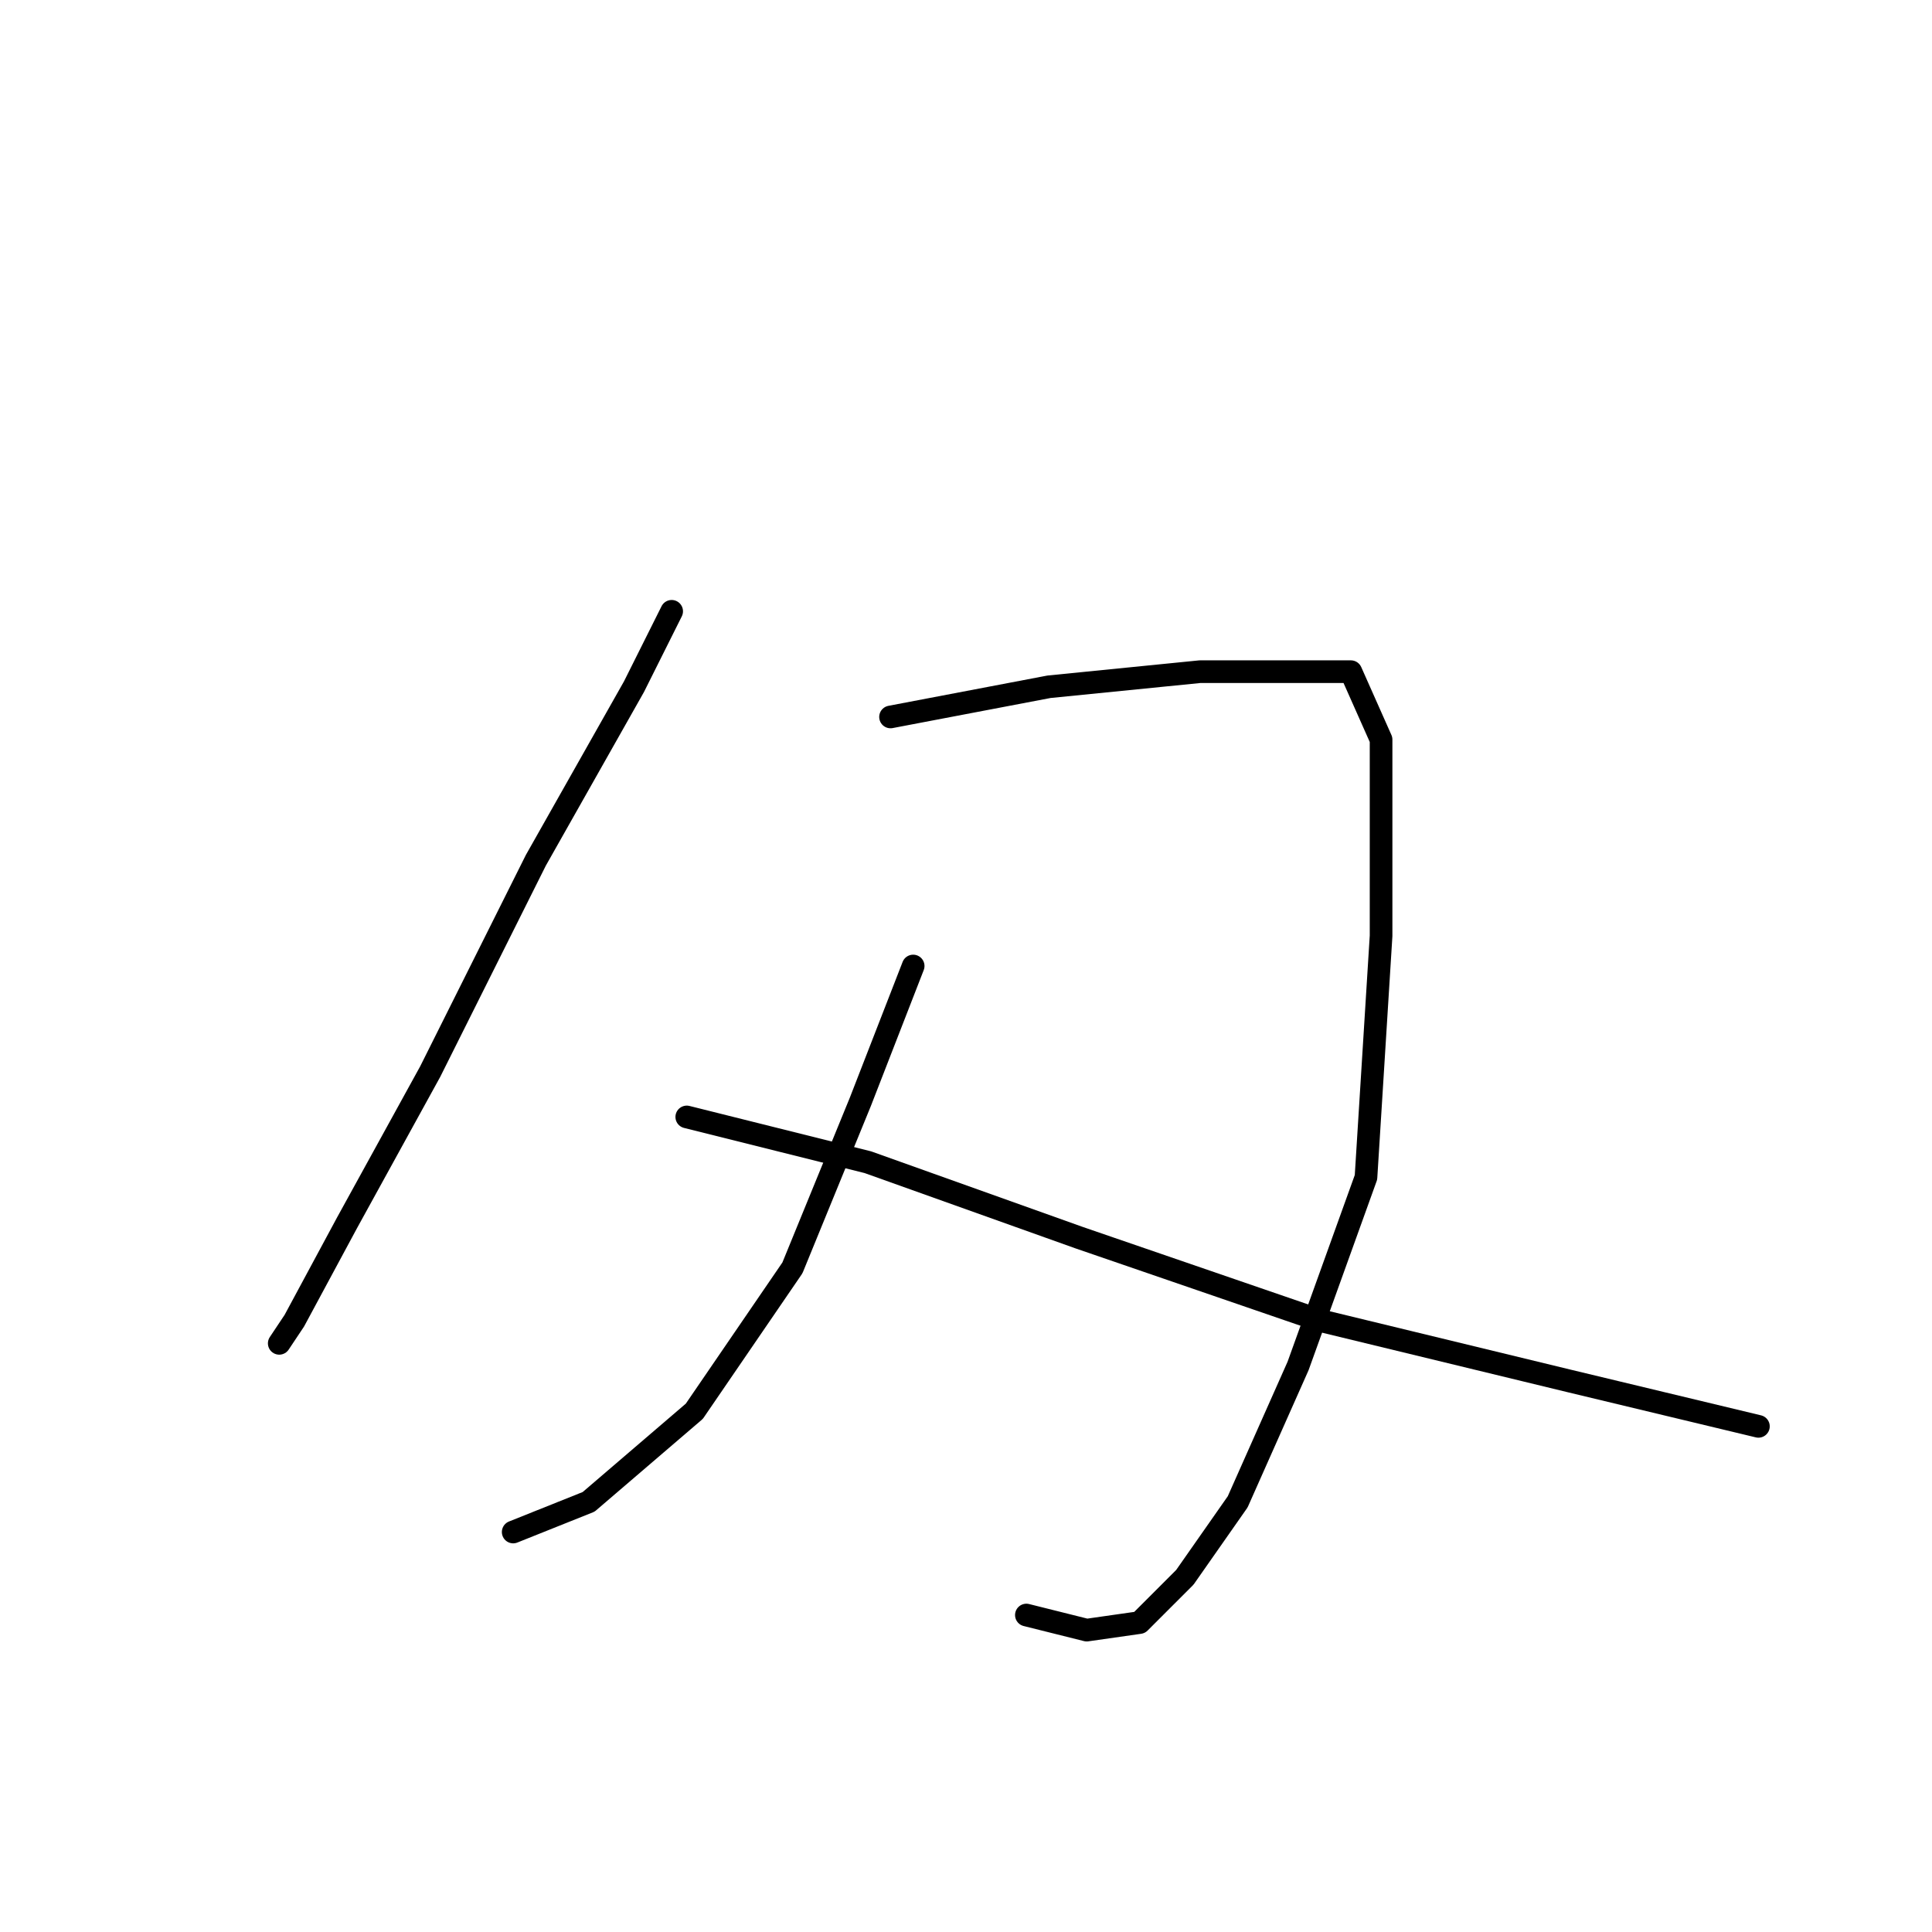 <?xml version="1.0" standalone="no"?>
    <svg width="256" height="256" xmlns="http://www.w3.org/2000/svg" version="1.1">
    <polyline stroke="black" stroke-width="3" stroke-linecap="round" fill="transparent" stroke-linejoin="round" points="89 81 84 91 71 114 57 142 46 162 39 175 37 178 37 178 " />
        <polyline stroke="black" stroke-width="3" stroke-linecap="round" fill="transparent" stroke-linejoin="round" points="118 95 139 91 159 89 172 89 179 89 183 98 183 124 181 156 172 181 164 199 157 209 151 215 144 216 136 214 136 214 " />
        <polyline stroke="black" stroke-width="3" stroke-linecap="round" fill="transparent" stroke-linejoin="round" points="121 128 114 146 105 168 92 187 78 199 68 203 68 203 " />
        <polyline stroke="black" stroke-width="3" stroke-linecap="round" fill="transparent" stroke-linejoin="round" points="91 148 115 154 143 164 175 175 208 183 233 189 233 189 " />
        </svg>